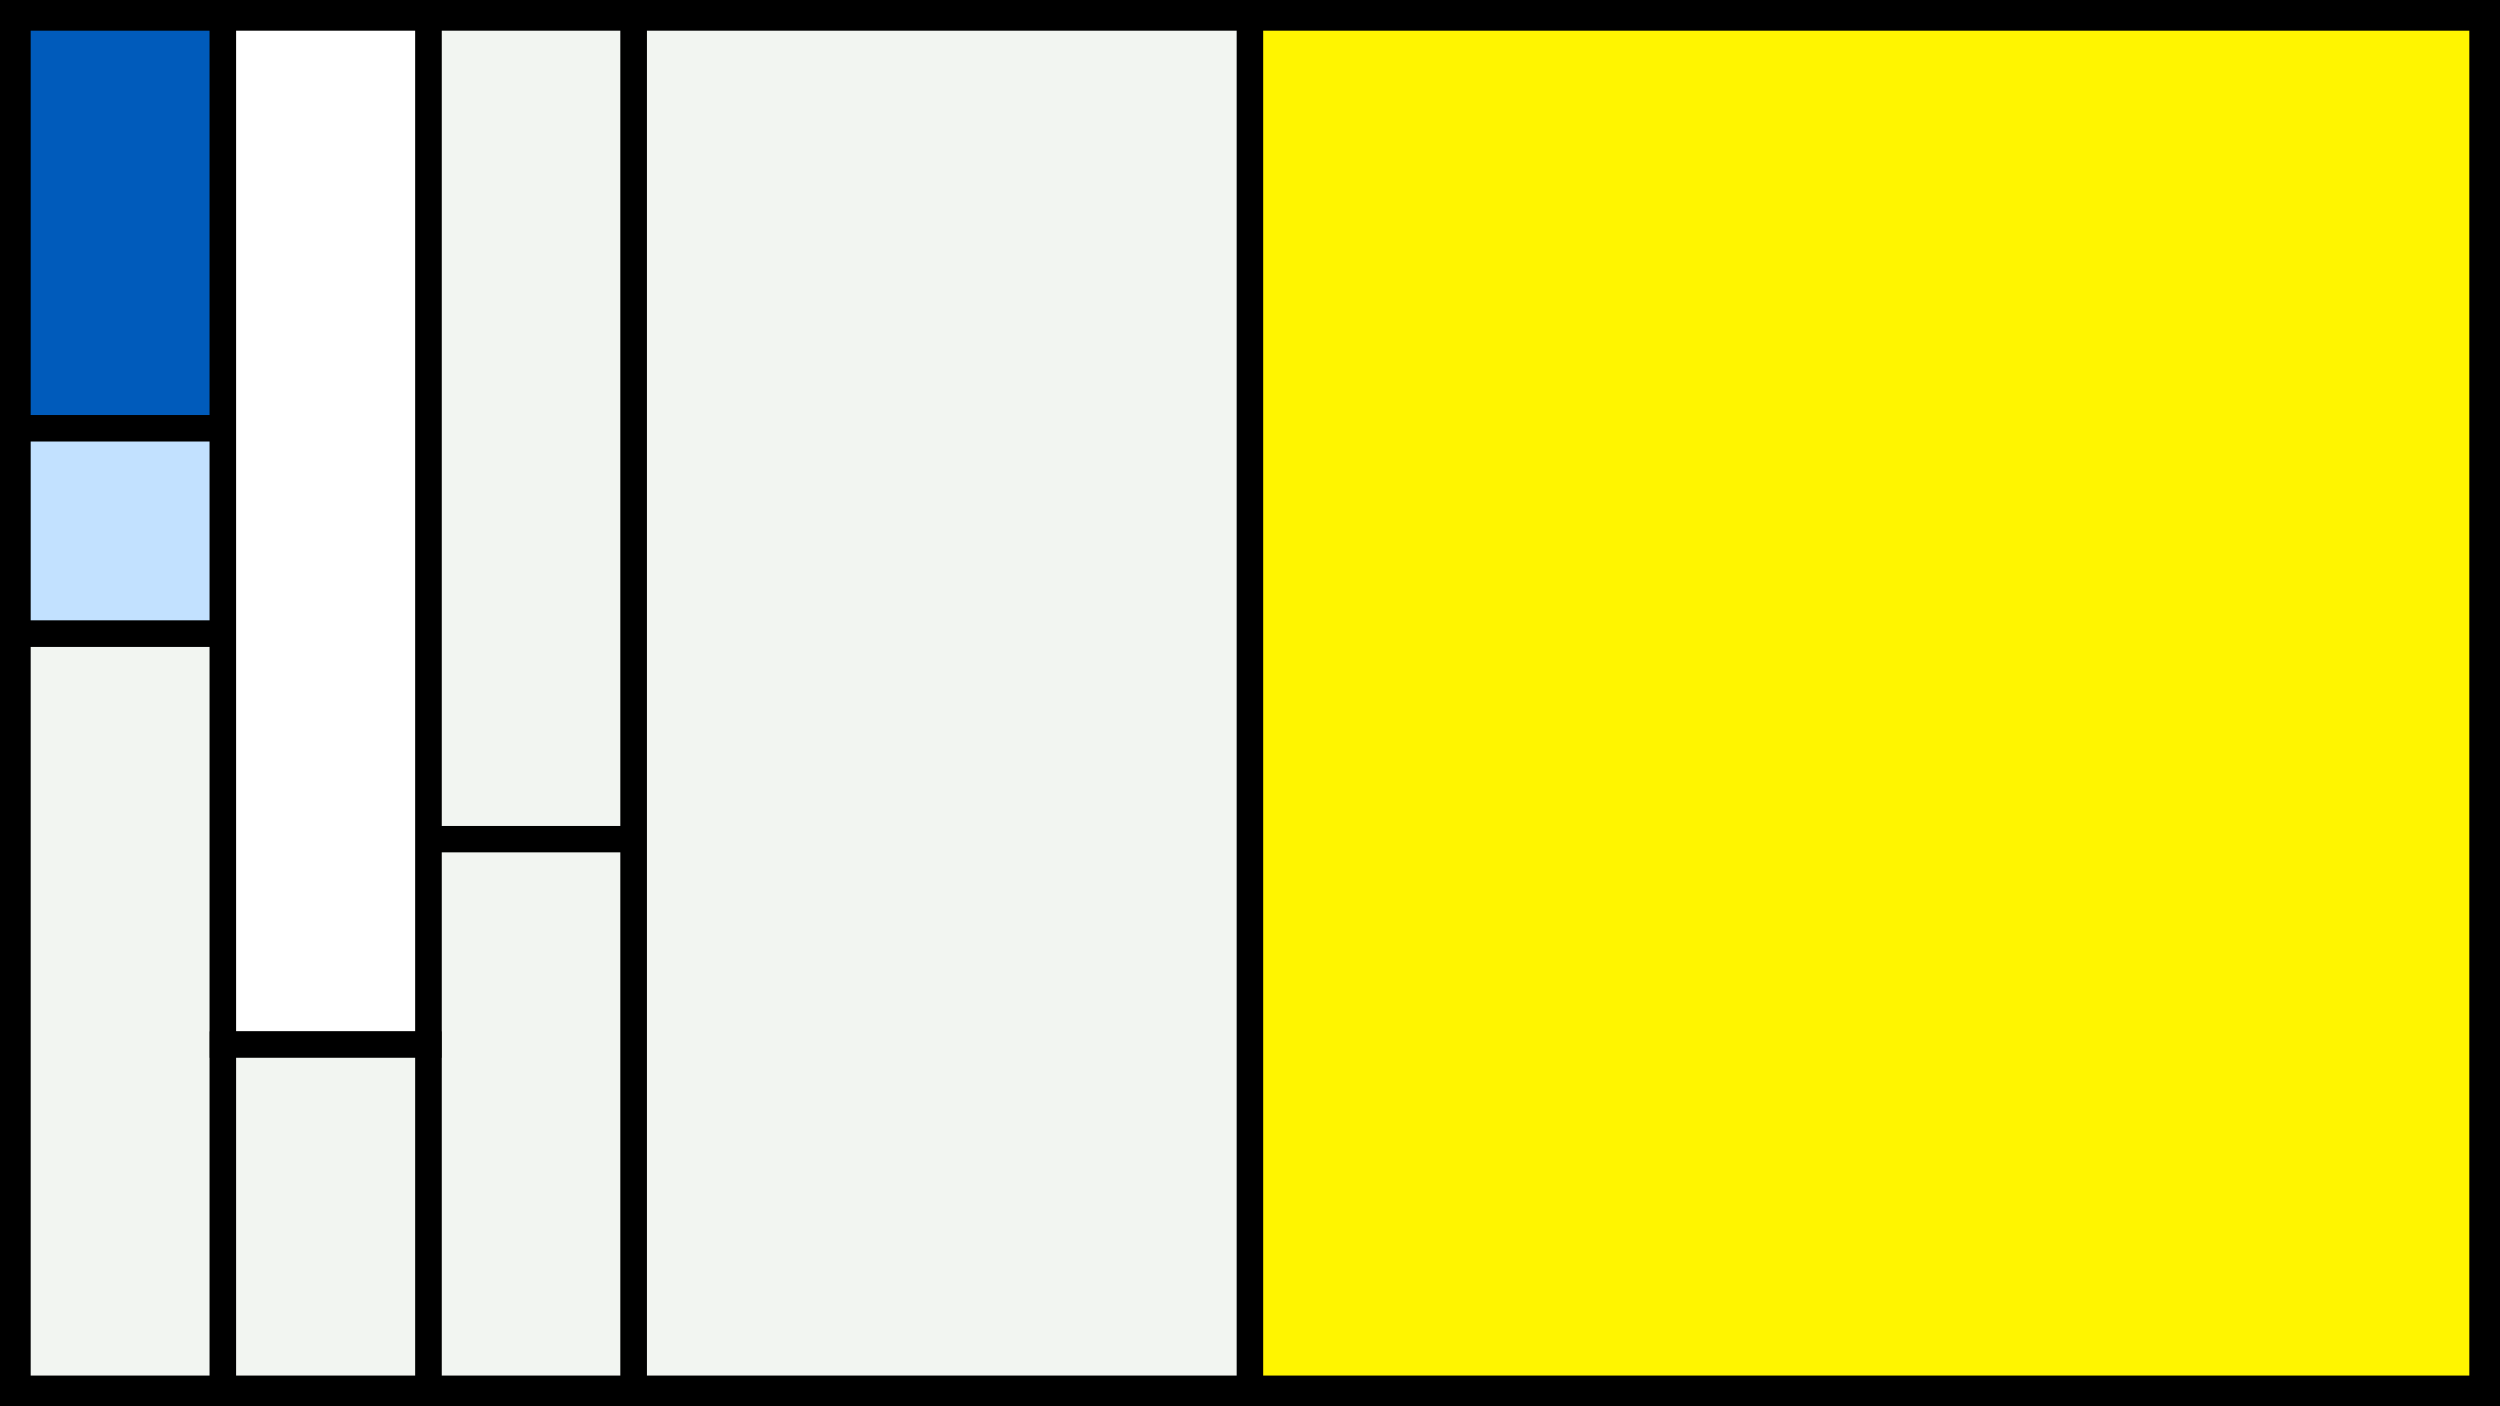 <svg width="1200" height="675" viewBox="-500 -500 1200 675" xmlns="http://www.w3.org/2000/svg"><style>.monpath{stroke-width: 12.656; stroke: #000}</style><path d="M-500-500h1200v675h-1200z" fill="#000"/><path d="M-491.6-491.6h98.6v197.2h-98.6z" class="monpath" fill="#005bbb"/><path d="M-491.6-294.4h98.6v98.6h-98.6z" class="monpath" fill="#c2e1ff"/><path d="M-491.6-195.8h98.6v362.4h-98.6z" class="monpath" fill="#F2F5F1"/><path d="M-294.4-491.6h98.6v394.4h-98.6z" class="monpath" fill="#F2F5F1"/><path d="M-294.4-97.2h98.6v263.8h-98.6z" class="monpath" fill="#F2F5F1"/><path d="M-393-491.6h98.6v493h-98.6z" class="monpath" fill="#fff"/><path d="M-393 1.4h98.6v165.2h-98.6z" class="monpath" fill="#F2F5F1"/><path d="M-195.8-491.6h295.8v658.2h-295.8z" class="monpath" fill="#F2F5F1"/><path d="M100-491.6h591.6v658.2h-591.6z" class="monpath" fill="#fff500"/></svg>